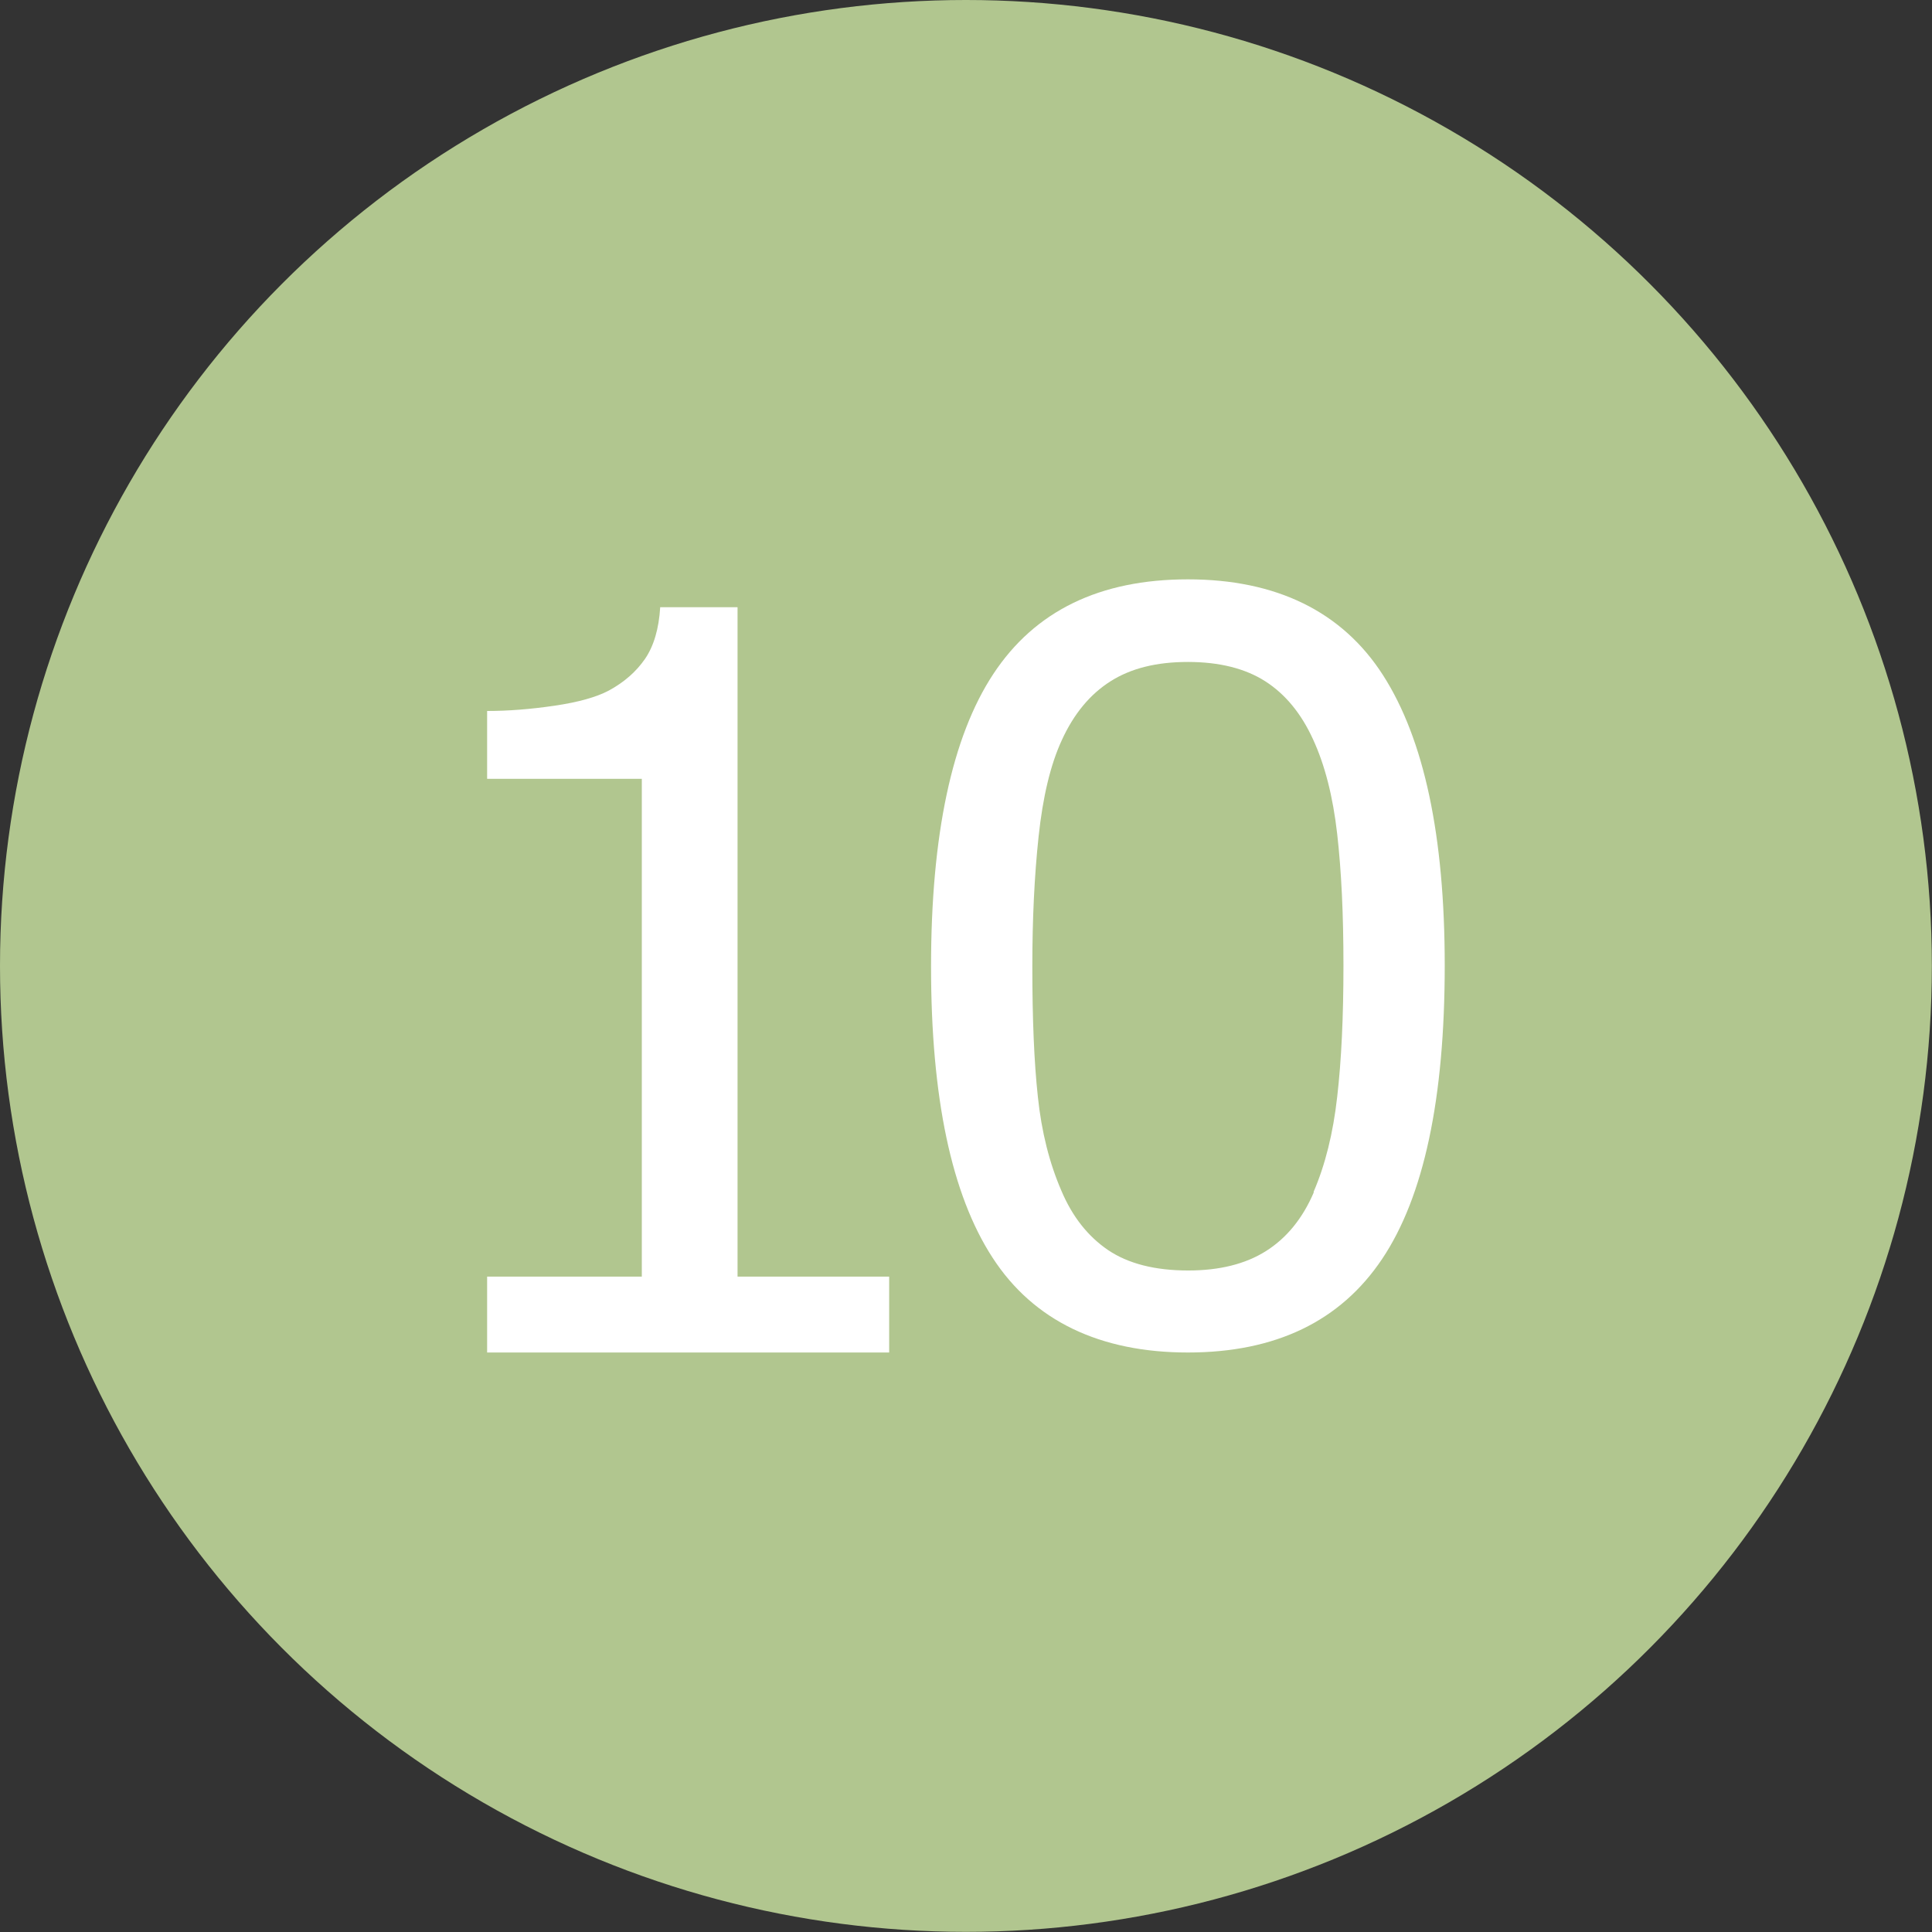 <?xml version="1.0" encoding="UTF-8"?>
<svg id="Layer_2" data-name="Layer 2" xmlns="http://www.w3.org/2000/svg" viewBox="0 0 132.39 132.39">
  <rect x="0" y="0" width="132.39" height="132.39" fill="#333333" stroke="none"/>
  <defs>
    <style>
      .cls-1 {
        fill: #fff;
      }

      .cls-2 {
        fill: #b1c68f;
      }
    </style>
  </defs>
  <g id="Layer_1-2" data-name="Layer 1">
    <g>
      <circle class="cls-2" cx="66.19" cy="66.19" r="66.19"/>
      <g>
        <path class="cls-1" d="m60.93,92.68h-27.55v-5.2h10.6v-34.11h-10.6v-4.65c1.44,0,2.97-.12,4.61-.36,1.64-.24,2.88-.59,3.73-1.04,1.05-.57,1.87-1.29,2.48-2.17.6-.88.95-2.06,1.04-3.54h5.3v45.87h10.39v5.2Z"/>
        <path class="cls-1" d="m99,66.16c0,9.14-1.43,15.84-4.29,20.11-2.86,4.27-7.3,6.41-13.31,6.41s-10.57-2.16-13.38-6.49c-2.82-4.33-4.22-10.98-4.22-19.96s1.42-15.73,4.27-20.05c2.85-4.32,7.29-6.48,13.33-6.48s10.57,2.19,13.38,6.58c2.81,4.39,4.22,11.01,4.22,19.88Zm-8.99,15.52c.8-1.85,1.34-4.02,1.62-6.51.29-2.5.43-5.5.43-9.01s-.14-6.47-.43-9.02c-.29-2.55-.84-4.72-1.66-6.49-.8-1.75-1.89-3.08-3.26-3.96s-3.15-1.33-5.31-1.33-3.91.44-5.31,1.33c-1.4.89-2.51,2.23-3.33,4.03-.78,1.69-1.3,3.89-1.59,6.6-.29,2.71-.43,5.69-.43,8.92,0,3.55.12,6.53.38,8.92.25,2.39.79,4.54,1.61,6.43.75,1.78,1.82,3.13,3.2,4.07,1.38.93,3.21,1.4,5.49,1.4,2.14,0,3.92-.44,5.33-1.33,1.41-.89,2.51-2.23,3.28-4.03Z"/>
      </g>
    </g>
  </g>
</svg>